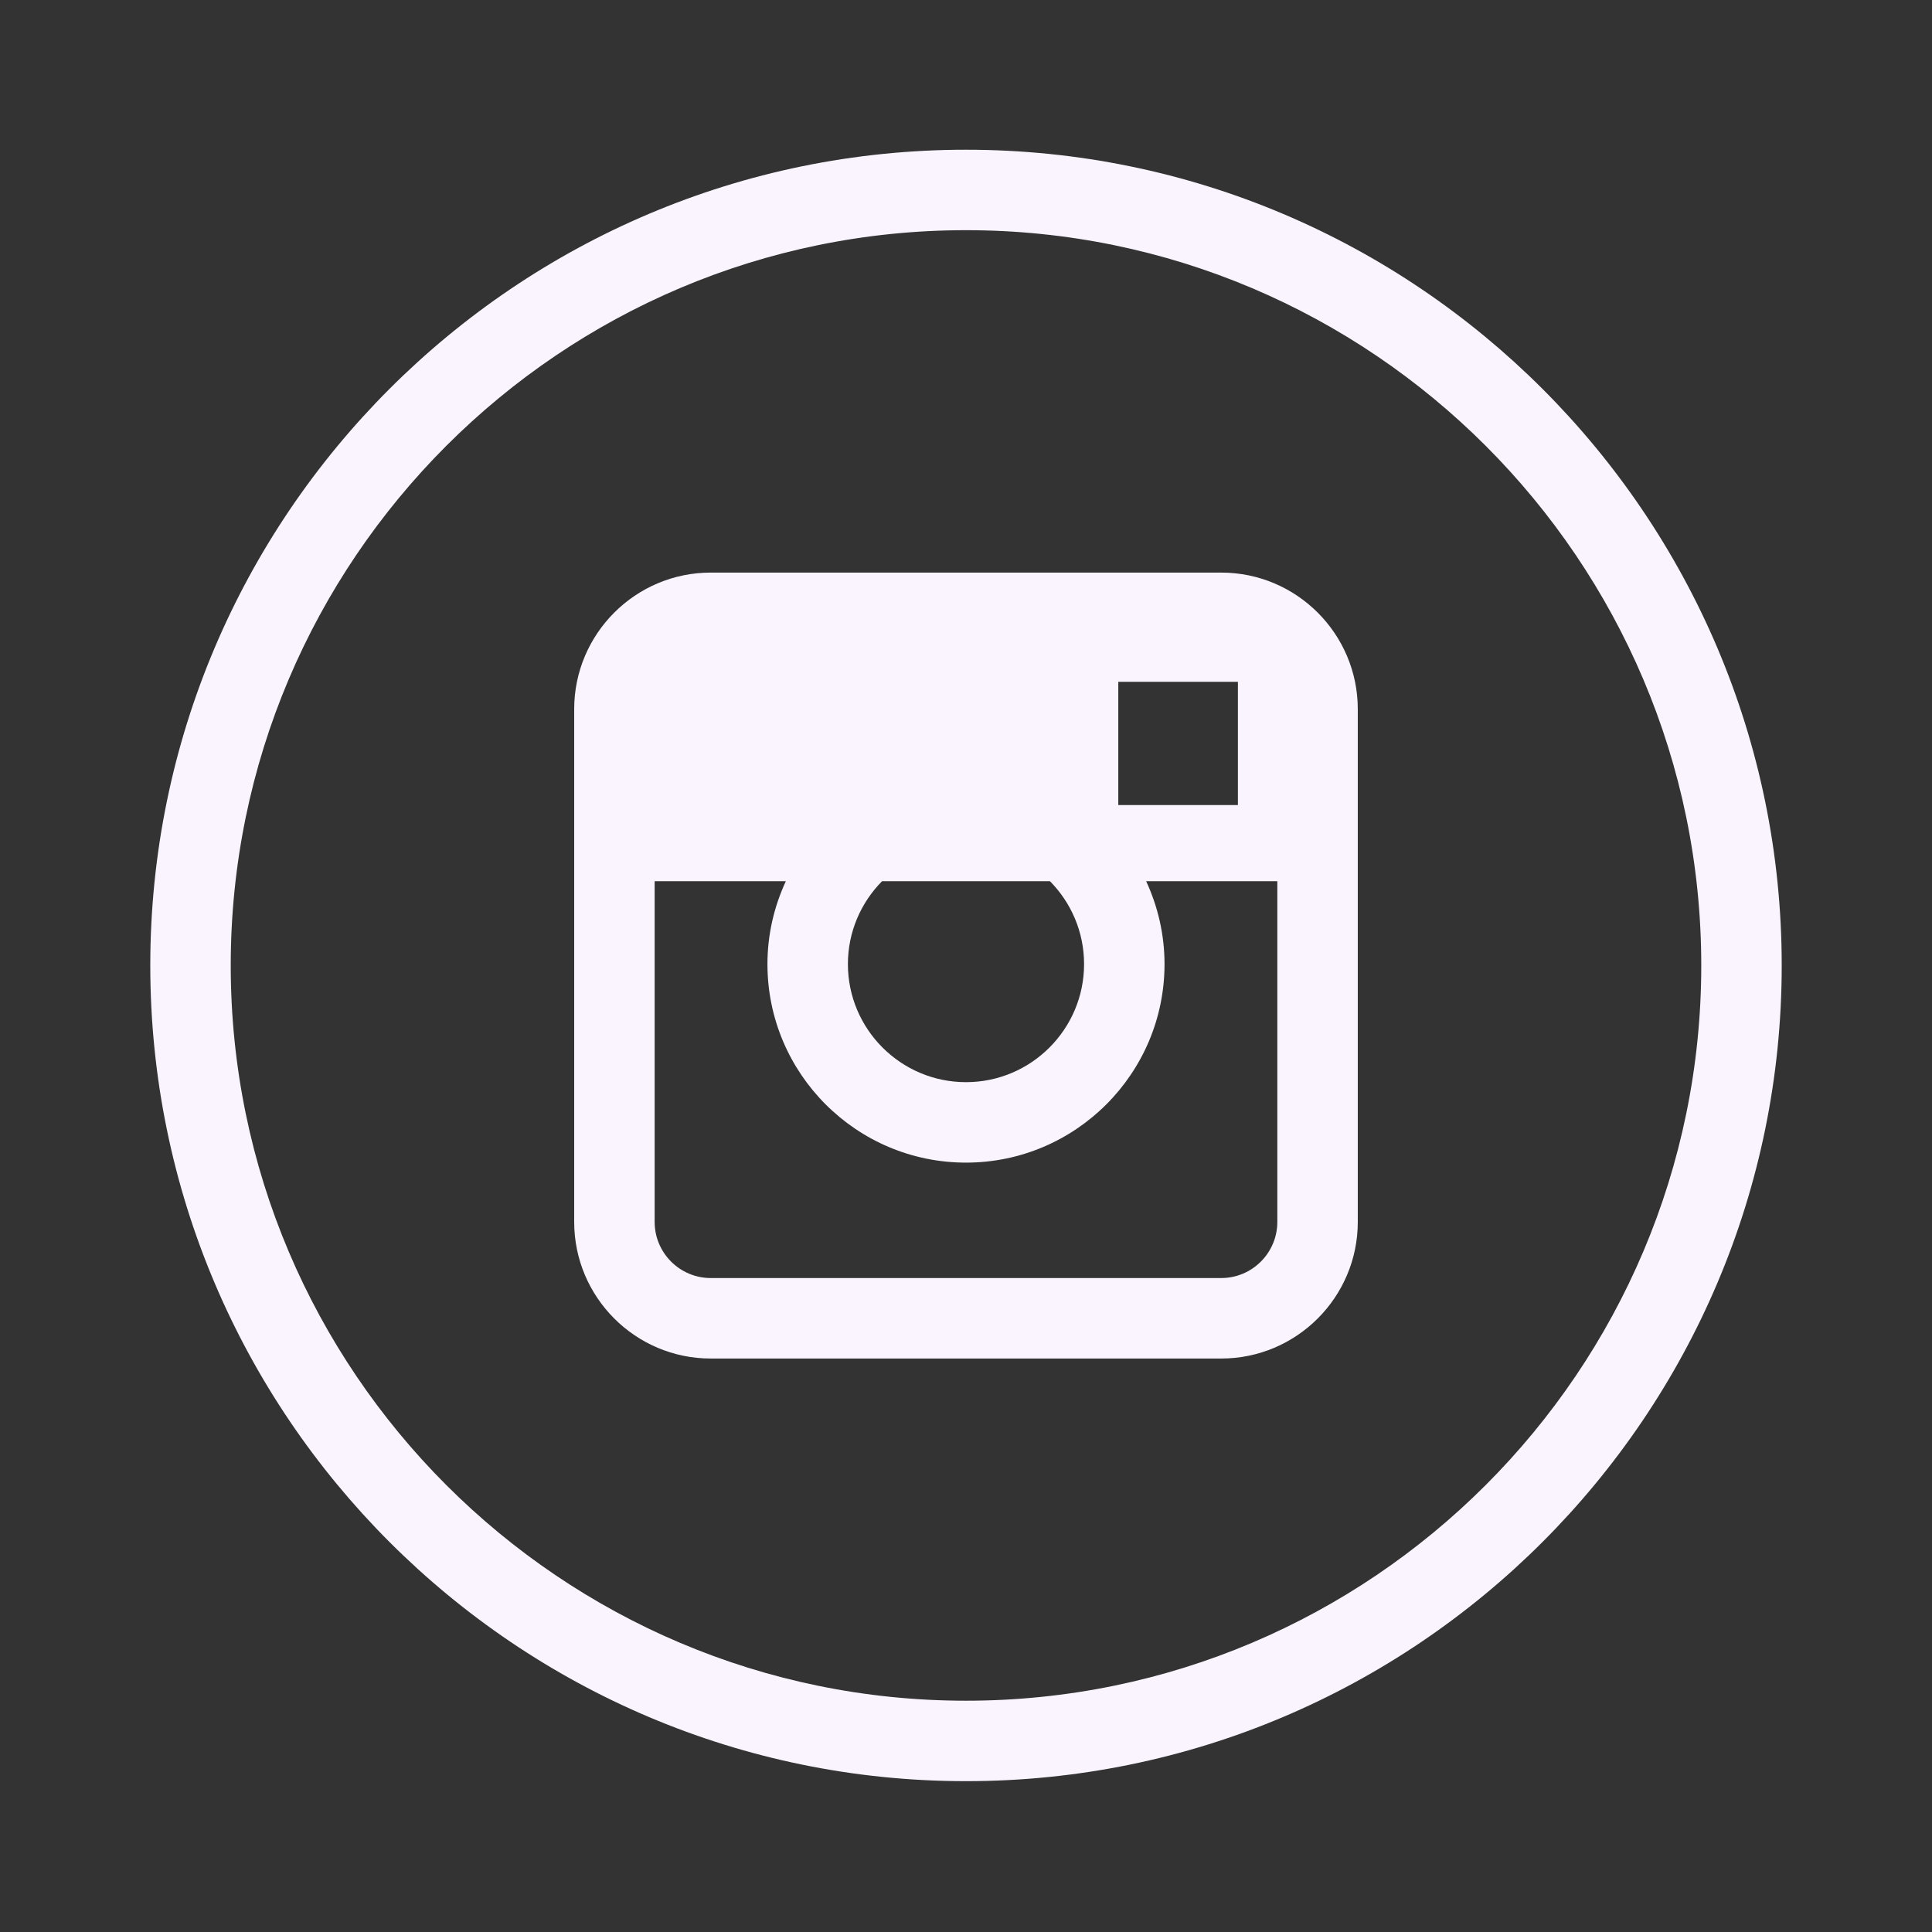 <svg width="70" height="70" viewBox="0 0 70 70" fill="none" xmlns="http://www.w3.org/2000/svg">
<rect x="0" y="0" width="70" height="70" fill="#333333" stroke="none"/>
<path d="M35 5.425C18.703 5.425 5.445 18.683 5.445 34.98C5.445 51.277 18.703 64.535 35 64.535C51.297 64.535 64.555 51.277 64.555 34.98C64.555 18.683 51.296 5.425 35 5.425ZM35 61.62C20.311 61.62 8.36 49.669 8.36 34.98C8.36 20.291 20.311 8.34 35 8.34C49.689 8.34 61.64 20.291 61.64 34.98C61.64 49.669 49.689 61.62 35 61.62Z" fill="#FAF4FF"/>
<path d="M44.248 20.746H25.752C23.024 20.746 20.804 22.965 20.804 25.693V44.274C20.804 47.002 23.023 49.222 25.752 49.222H44.247C46.975 49.222 49.195 47.002 49.195 44.274V25.693C49.195 22.965 46.975 20.746 44.248 20.746ZM39.278 34.931C39.278 37.29 37.359 39.209 35 39.209C32.641 39.209 30.721 37.29 30.721 34.931C30.721 33.761 31.195 32.7 31.959 31.927H38.041C38.805 32.7 39.278 33.761 39.278 34.931ZM40.518 24.704H44.852V29.169H40.518V24.704ZM44.248 46.306H25.752C24.631 46.306 23.719 45.394 23.719 44.273V31.927H28.473C28.049 32.842 27.806 33.858 27.806 34.931C27.806 38.898 31.033 42.124 35 42.124C38.966 42.124 42.193 38.897 42.193 34.931C42.193 33.858 41.95 32.842 41.527 31.927H46.28V44.273C46.28 45.394 45.368 46.306 44.248 46.306Z" fill="#FAF4FF"/>
</svg>
